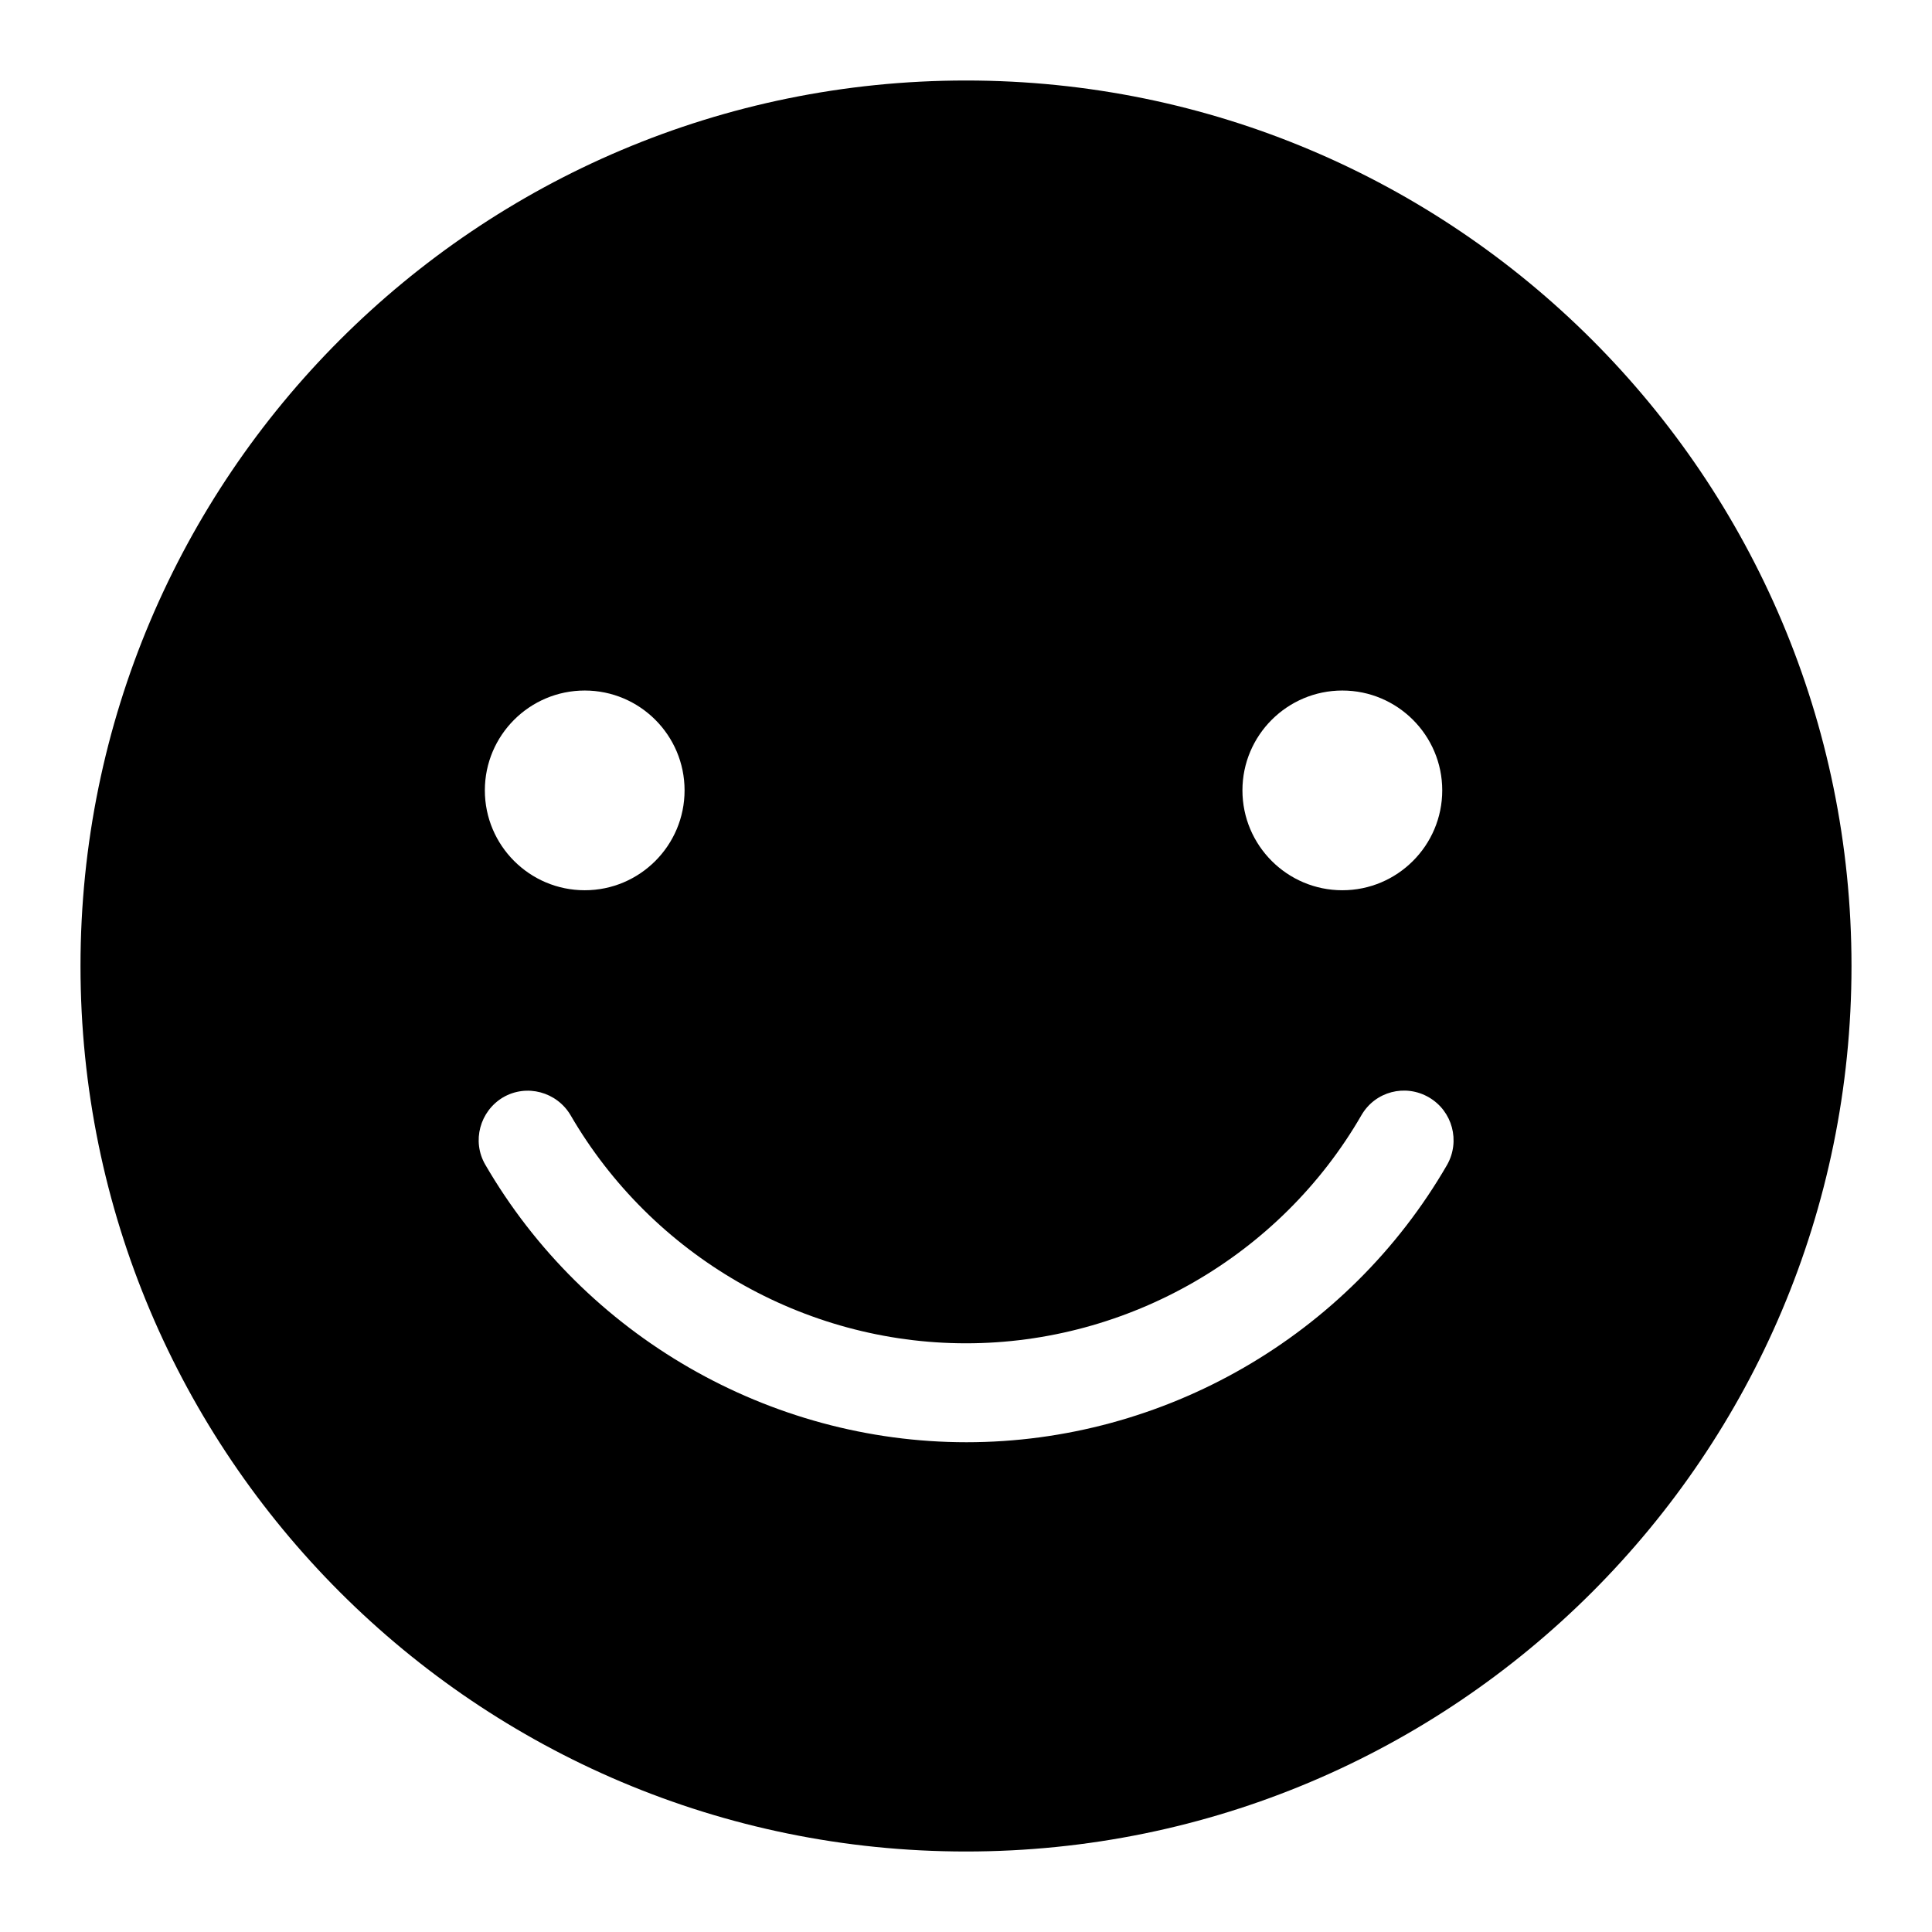 <svg width="24" height="24" viewBox="0 0 24 24" fill="none" xmlns="http://www.w3.org/2000/svg">
<path d="M12 1C5.926 1 1 5.926 1 12C1 18.074 5.926 23 12 23C18.074 23 23 18.074 23 12C23 5.926 18.074 1 12 1ZM16.675 8.578C17.359 8.578 17.916 9.134 17.916 9.818C17.916 10.503 17.359 11.059 16.675 11.059C15.991 11.059 15.434 10.503 15.434 9.818C15.434 9.134 15.991 8.578 16.675 8.578ZM7.264 8.578C7.948 8.578 8.504 9.134 8.504 9.818C8.504 10.503 7.948 11.059 7.264 11.059C6.579 11.059 6.023 10.503 6.023 9.818C6.023 9.134 6.579 8.578 7.264 8.578ZM17.977 14.469C16.748 16.596 14.457 17.916 12.006 17.916C9.556 17.916 7.264 16.596 6.029 14.469C5.858 14.176 5.962 13.803 6.249 13.632C6.543 13.461 6.916 13.564 7.087 13.852C8.101 15.599 9.983 16.687 12 16.687C14.017 16.687 15.905 15.599 16.913 13.852C17.084 13.558 17.457 13.461 17.751 13.632C18.044 13.803 18.142 14.176 17.977 14.469Z" fill="currentColor"/>
</svg>
